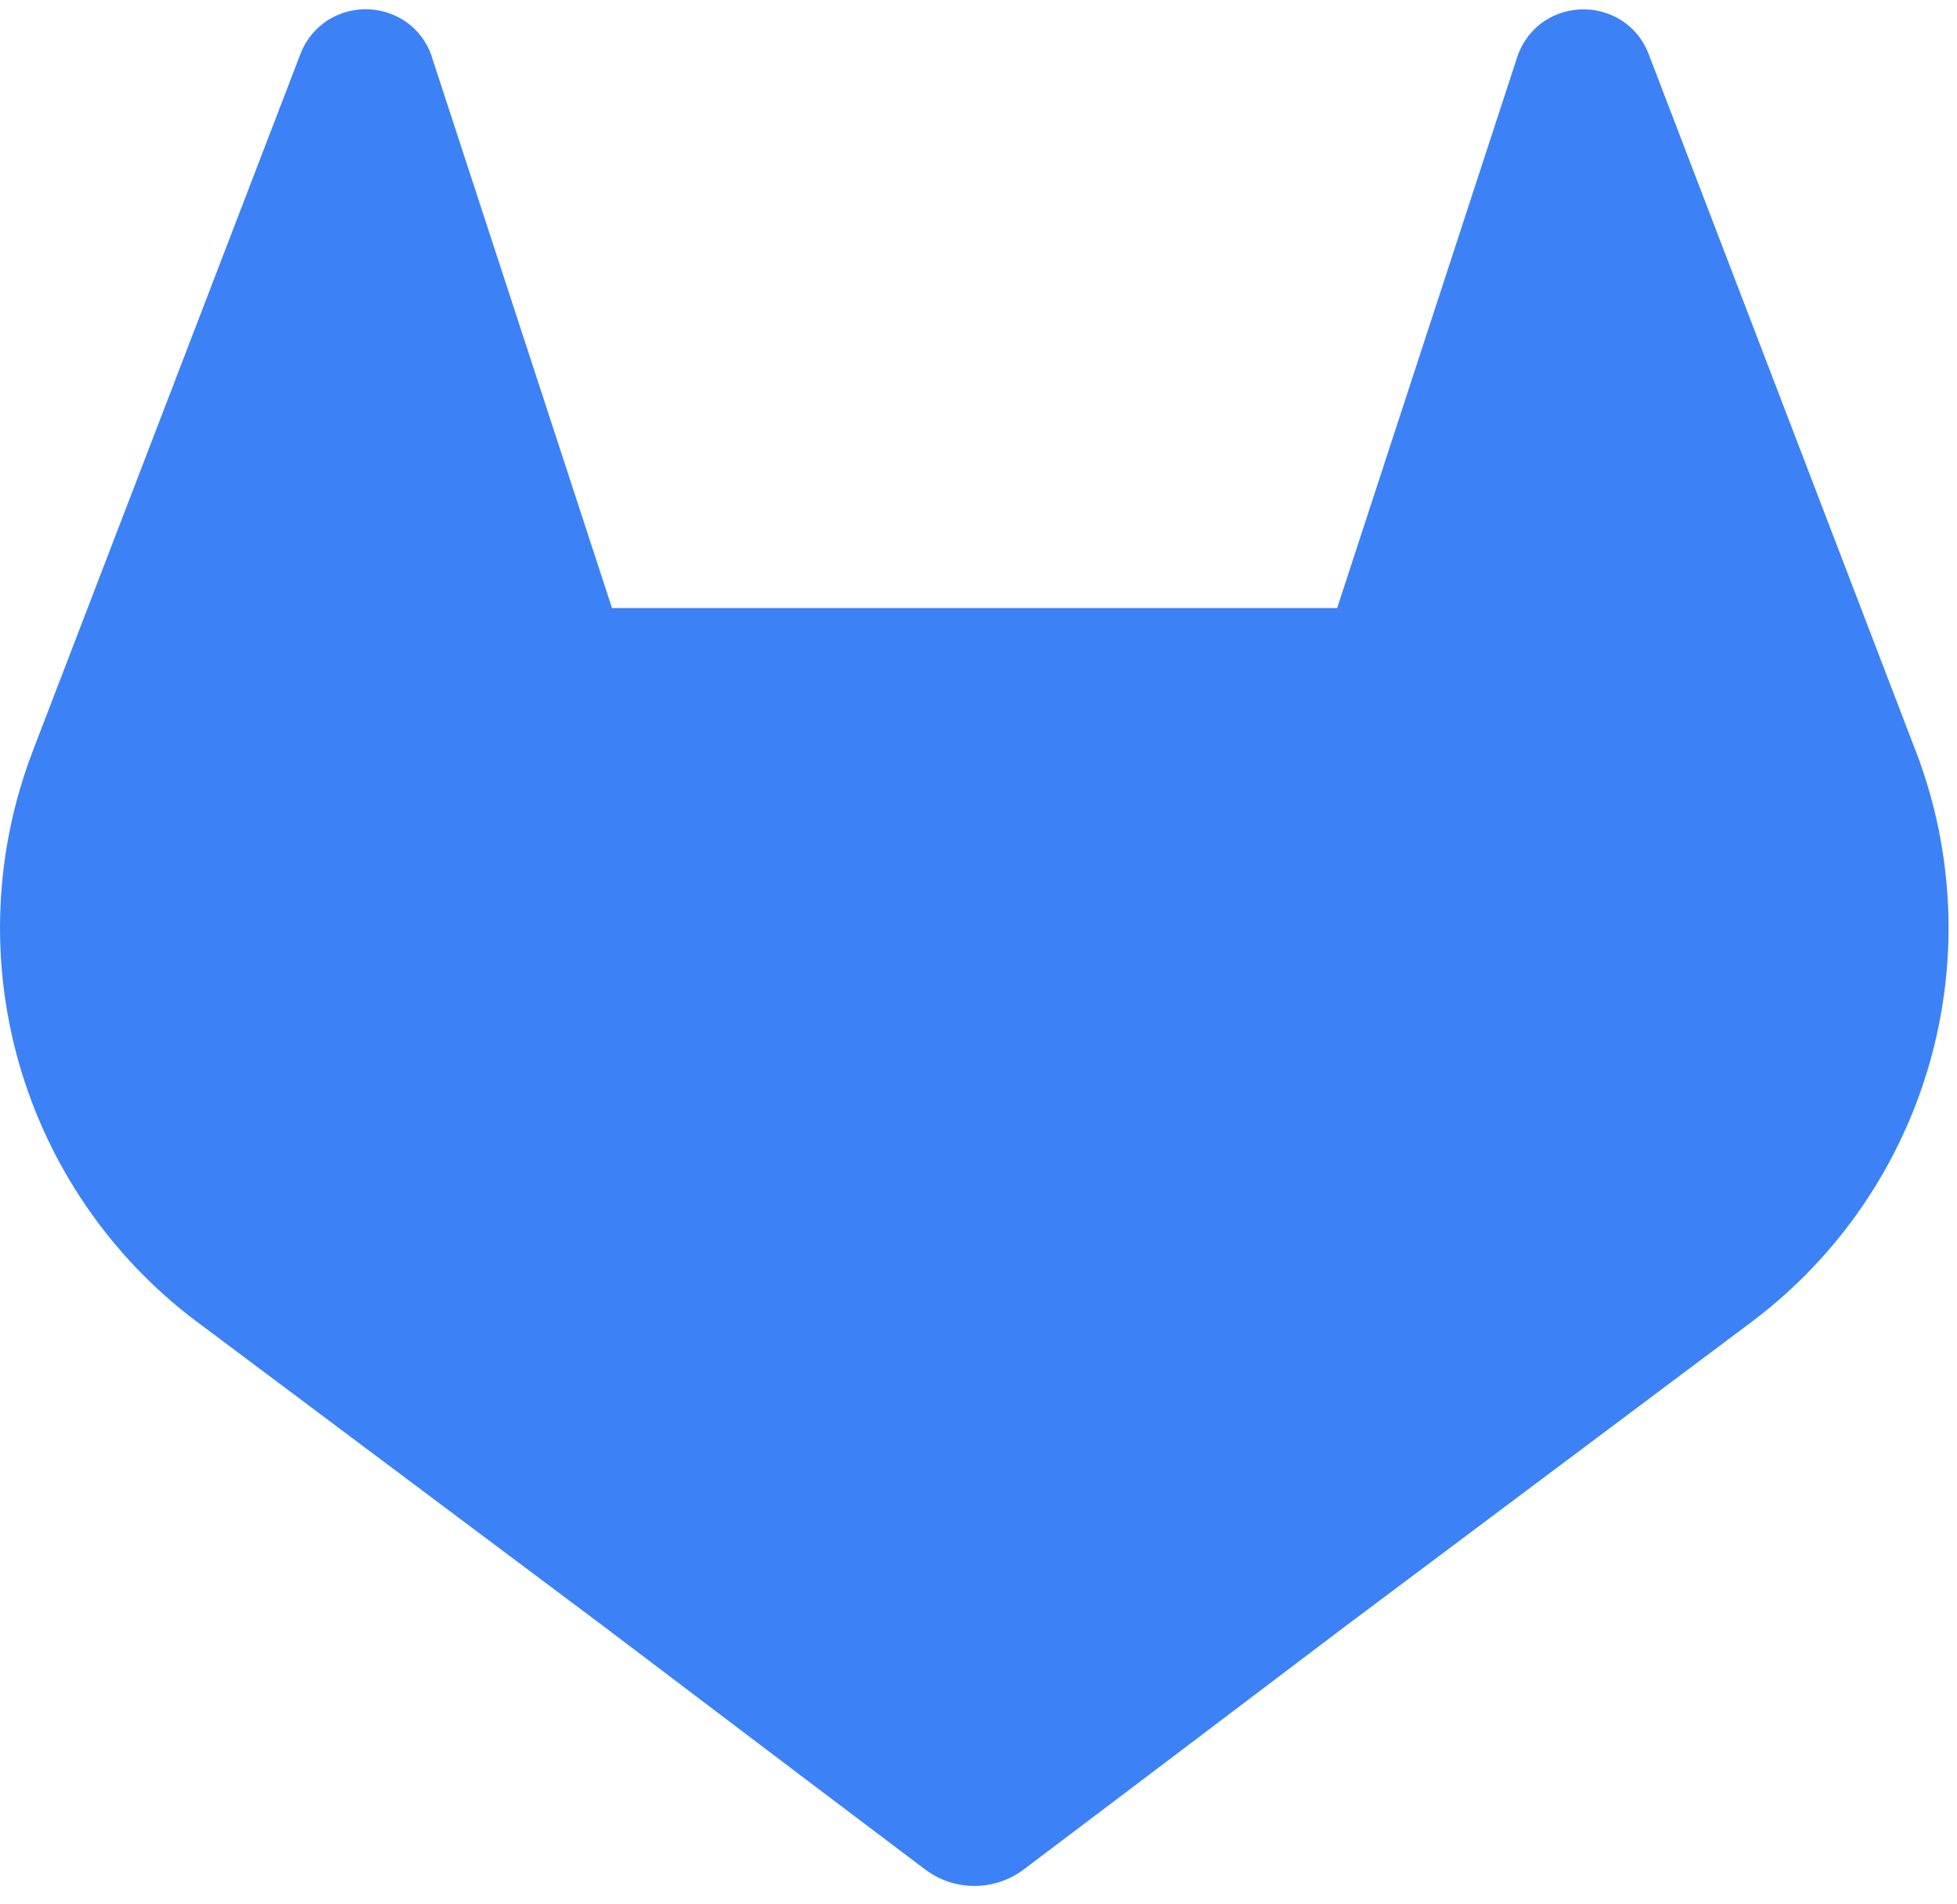 <svg width="73" height="71" viewBox="0 0 73 71" fill="none" xmlns="http://www.w3.org/2000/svg">
<path d="M71.478 28.053L71.376 27.792L61.482 1.973C61.281 1.467 60.924 1.037 60.464 0.746C60.003 0.46 59.466 0.323 58.924 0.352C58.383 0.381 57.863 0.576 57.436 0.909C57.013 1.253 56.706 1.718 56.558 2.242L49.878 22.679H22.829L16.148 2.242C16.003 1.715 15.696 1.247 15.27 0.905C14.843 0.572 14.323 0.377 13.782 0.348C13.24 0.319 12.703 0.457 12.242 0.743C11.783 1.035 11.427 1.464 11.224 1.969L1.312 27.777L1.214 28.038C-0.21 31.759 -0.386 35.843 0.713 39.673C1.812 43.502 4.126 46.871 7.307 49.271L7.341 49.297L7.432 49.362L22.503 60.648L29.959 66.291L34.501 69.72C35.032 70.123 35.681 70.341 36.348 70.341C37.015 70.341 37.664 70.123 38.195 69.72L42.736 66.291L50.193 60.648L65.354 49.293L65.392 49.263C68.566 46.863 70.875 43.498 71.972 39.673C73.069 35.849 72.896 31.771 71.478 28.053V28.053Z" fill="#3C82F6"/>
</svg>
